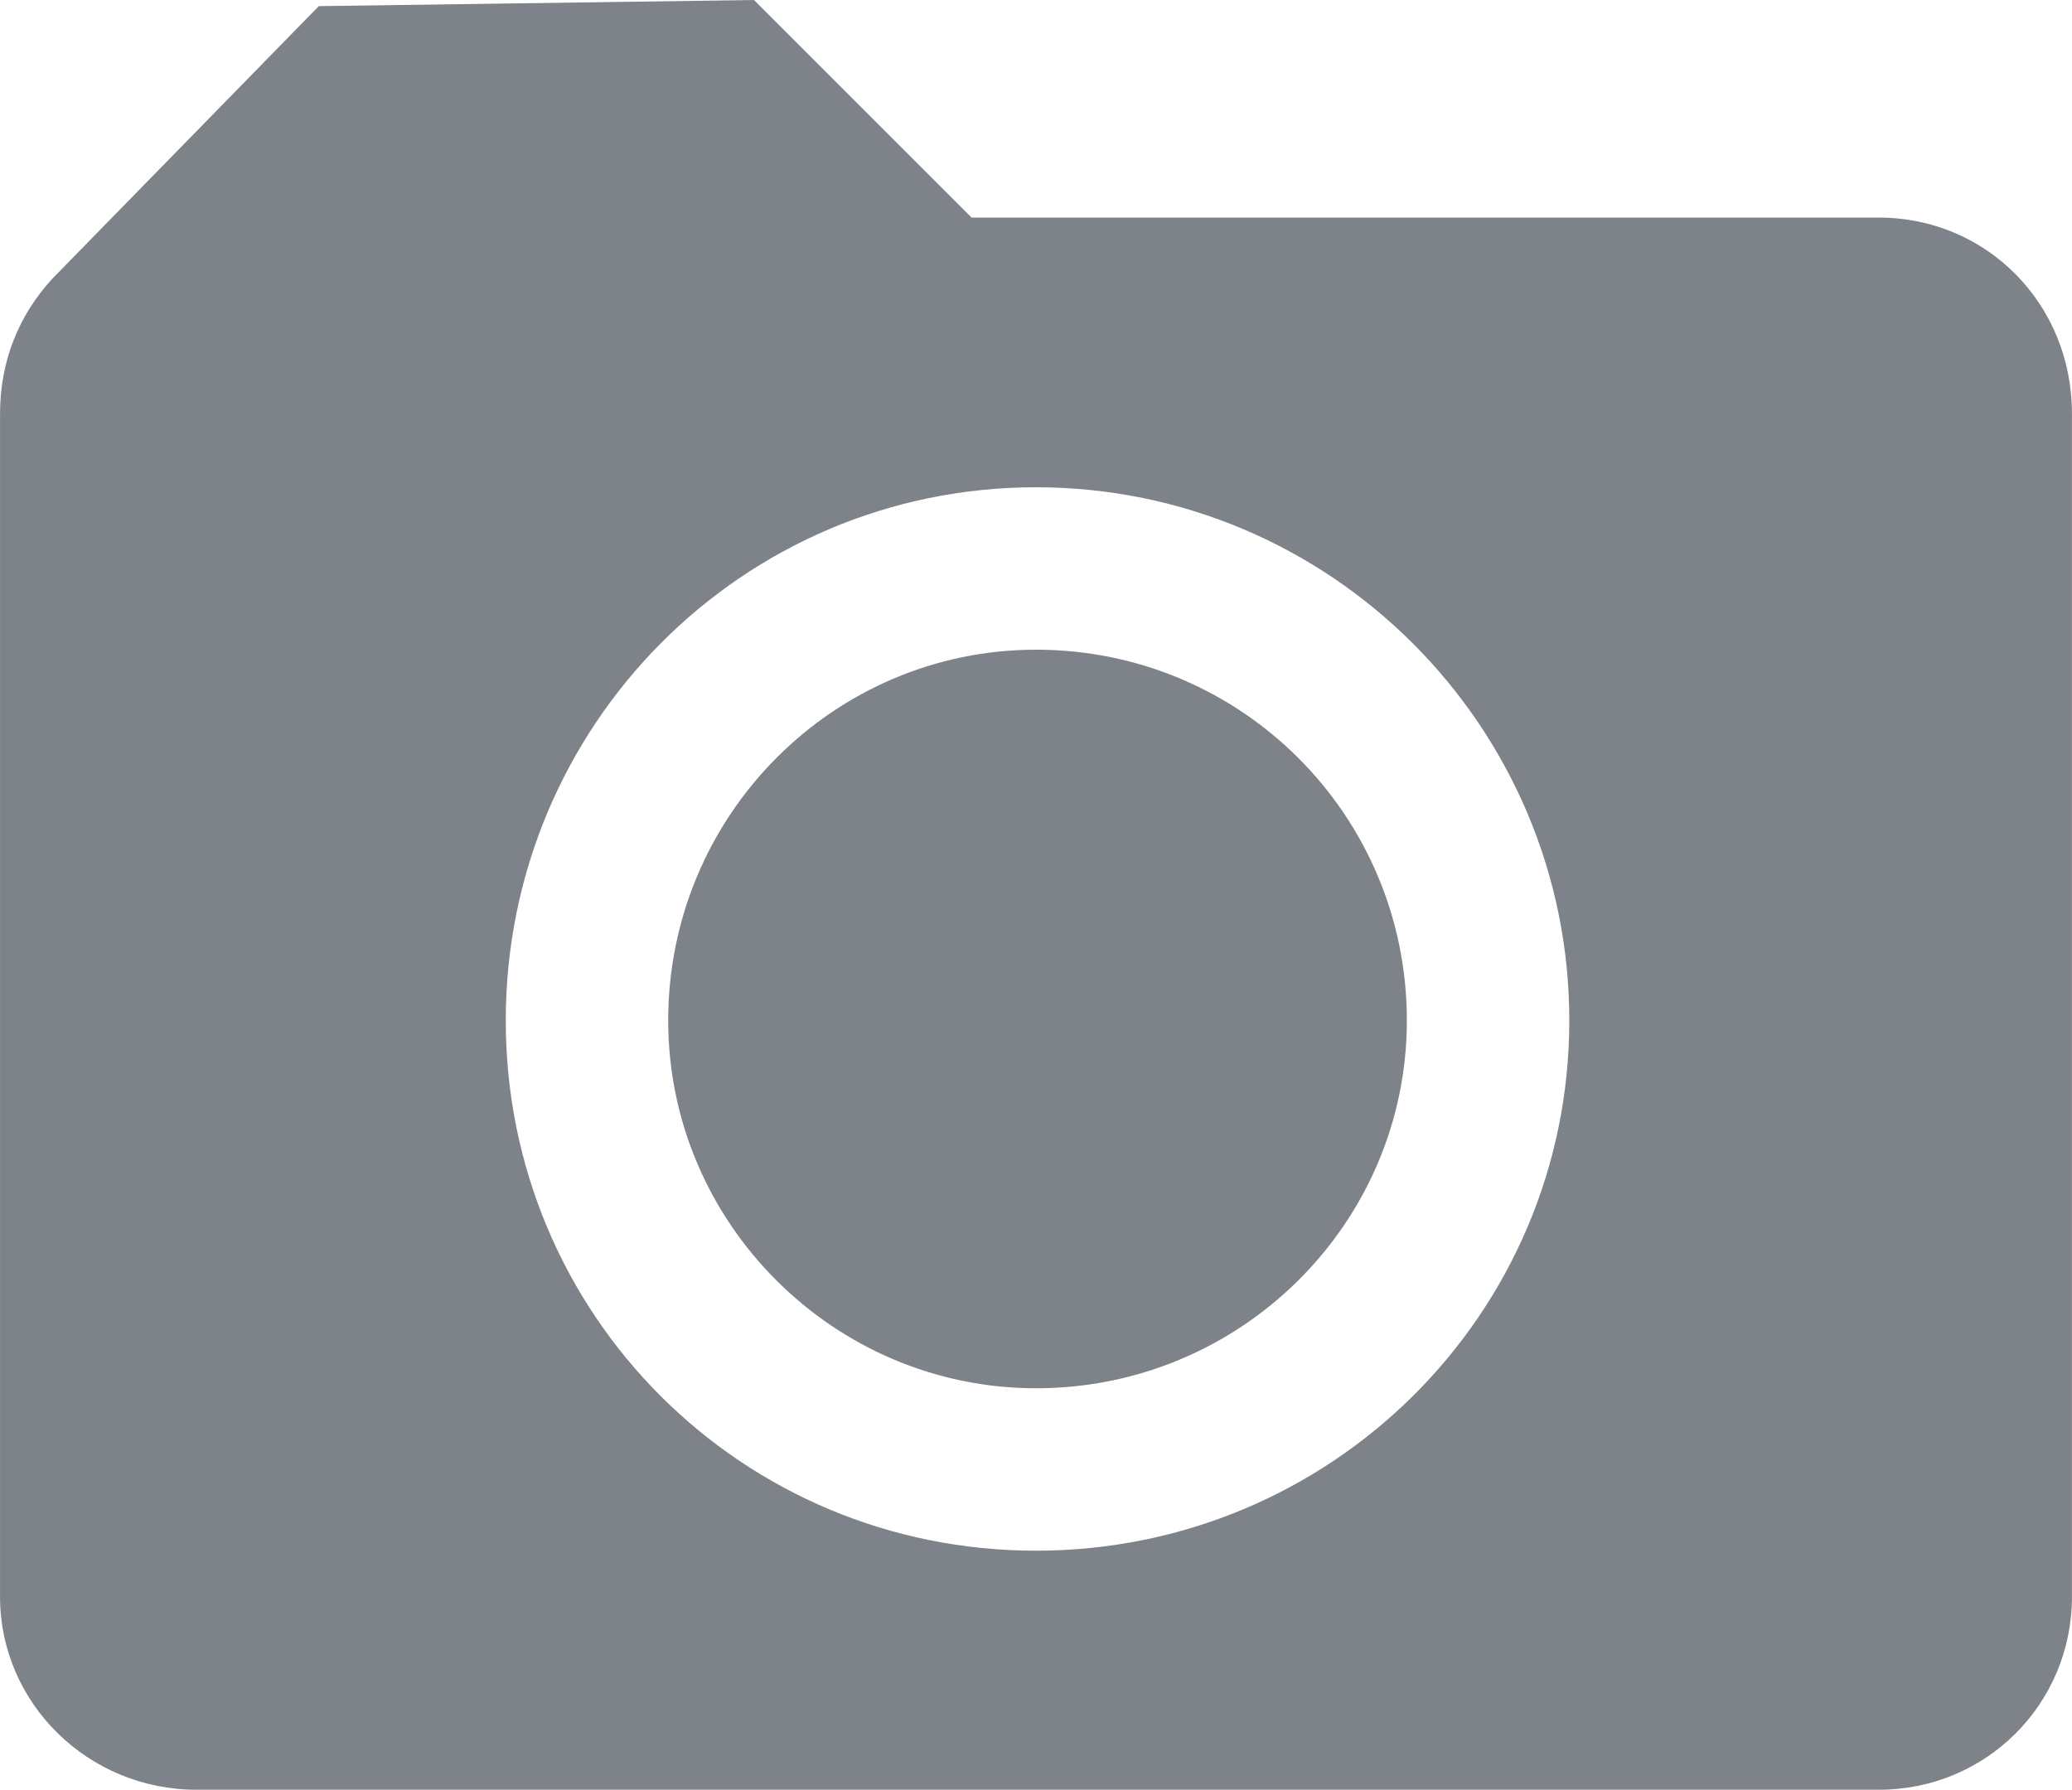 <?xml version="1.0" encoding="UTF-8"?>
<!DOCTYPE svg PUBLIC "-//W3C//DTD SVG 1.1//EN" "http://www.w3.org/Graphics/SVG/1.1/DTD/svg11.dtd">
<!-- Creator: CorelDRAW X7 -->
<svg xmlns="http://www.w3.org/2000/svg" xml:space="preserve" width="5.054mm" height="4.366mm" version="1.1" style="shape-rendering:geometricPrecision; text-rendering:geometricPrecision; image-rendering:optimizeQuality; fill-rule:evenodd; clip-rule:evenodd"
viewBox="0 0 676 584"
 xmlns:xlink="http://www.w3.org/1999/xlink">
 <defs>
  <style type="text/css">
   <![CDATA[
    .fil0 {fill:#7E8389}
   ]]>
  </style>
 </defs>
 <g id="Camada_x0020_1">
  <path class="fil0" d="M64 584l549 0c35,0 63,-28 63,-63l0 -386c0,-36 -28,-64 -63,-64l-296 0 -71 -71 -142 2 -87 89c-11,12 -17,27 -17,44l0 386c0,35 29,63 64,63zm274 -131c67,0 121,-54 121,-120 0,-67 -54,-121 -121,-121 -66,0 -120,54 -120,121 0,66 54,120 120,120zm0 53c96,0 174,-77 174,-173 0,-96 -78,-174 -174,-174 -96,0 -173,78 -173,174 0,96 77,173 173,173z"/>
 </g>
</svg>
